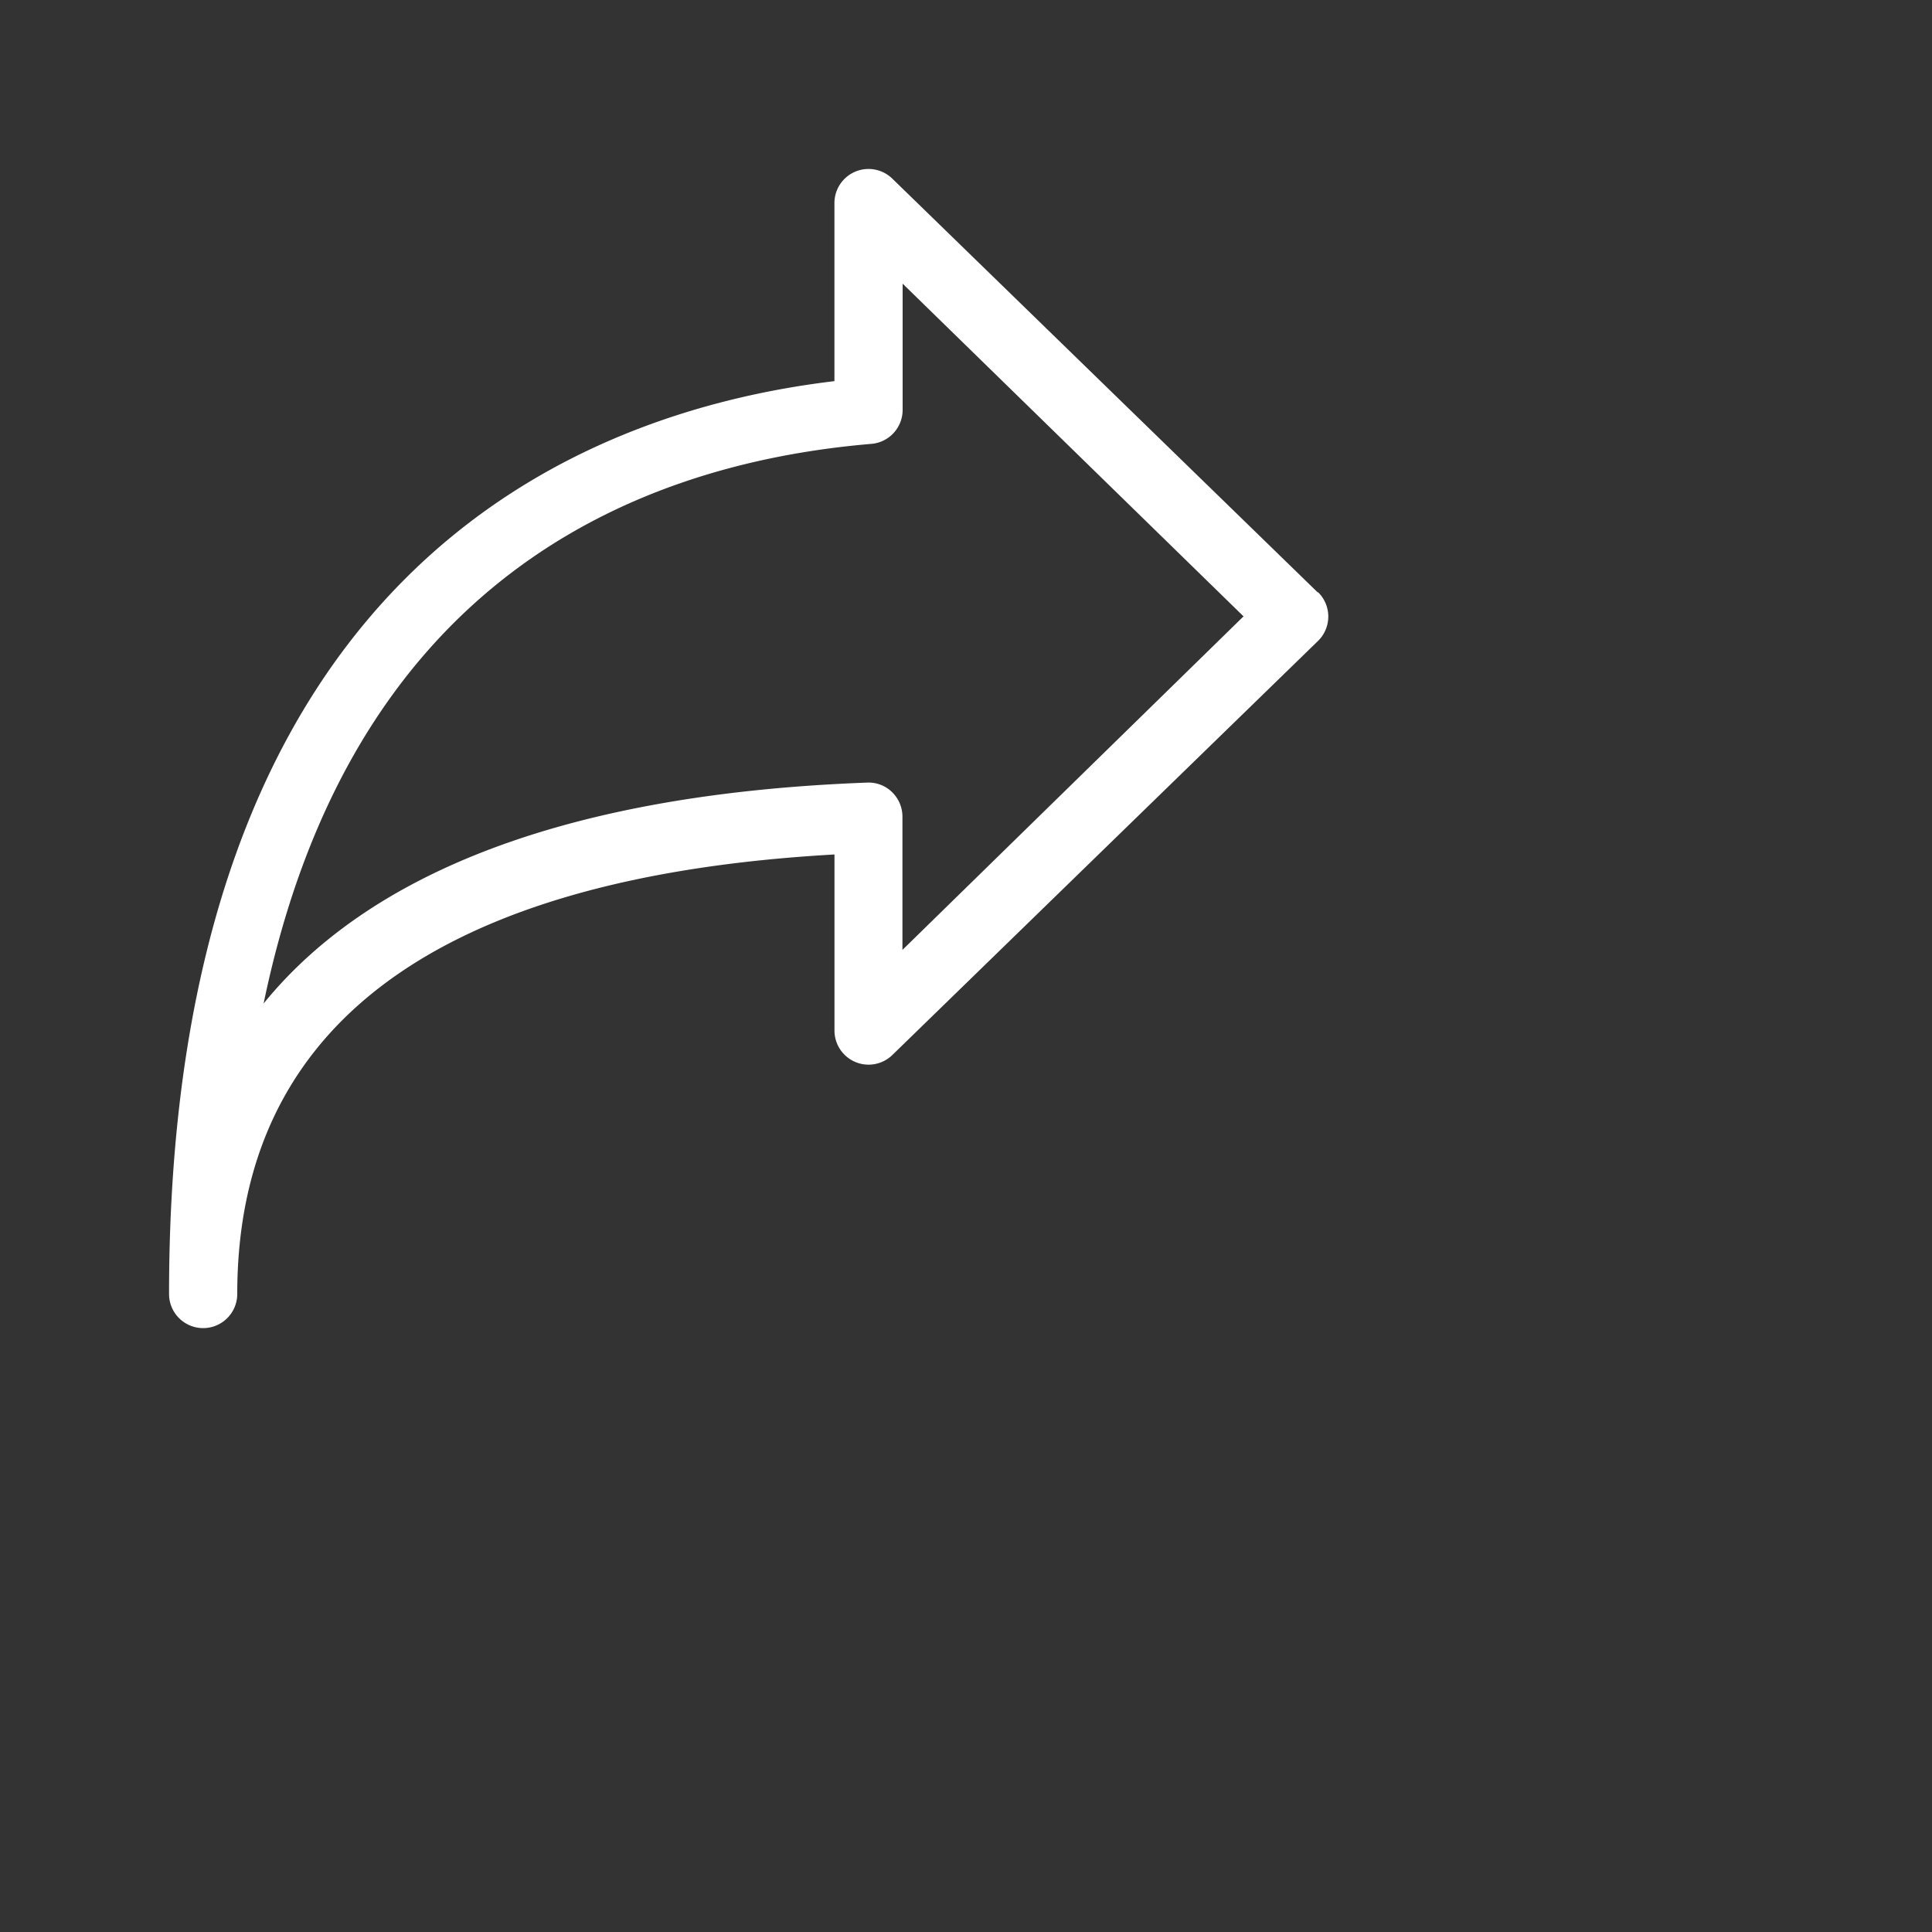 <svg xmlns="http://www.w3.org/2000/svg" width="40" height="40" viewBox="0 0 40 40">
    <rect x="0" y="0" width="40" height="40" fill="#333333" stroke="none"/>
    <g id="Group_4" data-name="Group 4">
        <rect id="Rectangle_11-2" data-name="Rectangle 11" width="40" height="40" fill="#fff"
            opacity="0.002" />
        <path id="clear-arrow-foreward"
            d="M27.284,12.267,18.476,3.7a.706.706,0,0,0-1.2.508V7.891C11.842,8.54,3.5,11.956,3.5,26.791a.706.706,0,1,0,1.412,0c0-5.575,4.164-8.638,12.365-9.1v3.642a.706.706,0,0,0,1.2.508l8.808-8.568a.706.706,0,0,0,0-1.016Zm-8.6,7.4V16.911a.706.706,0,0,0-.212-.508.692.692,0,0,0-.522-.2c-6.789.254-10.53,2.16-12.492,4.573C7.255,12.1,13.042,9.613,18.039,9.19a.706.706,0,0,0,.649-.706V5.873l7.058,6.888Z"
            fill="#fff" />
    </g>
</svg>